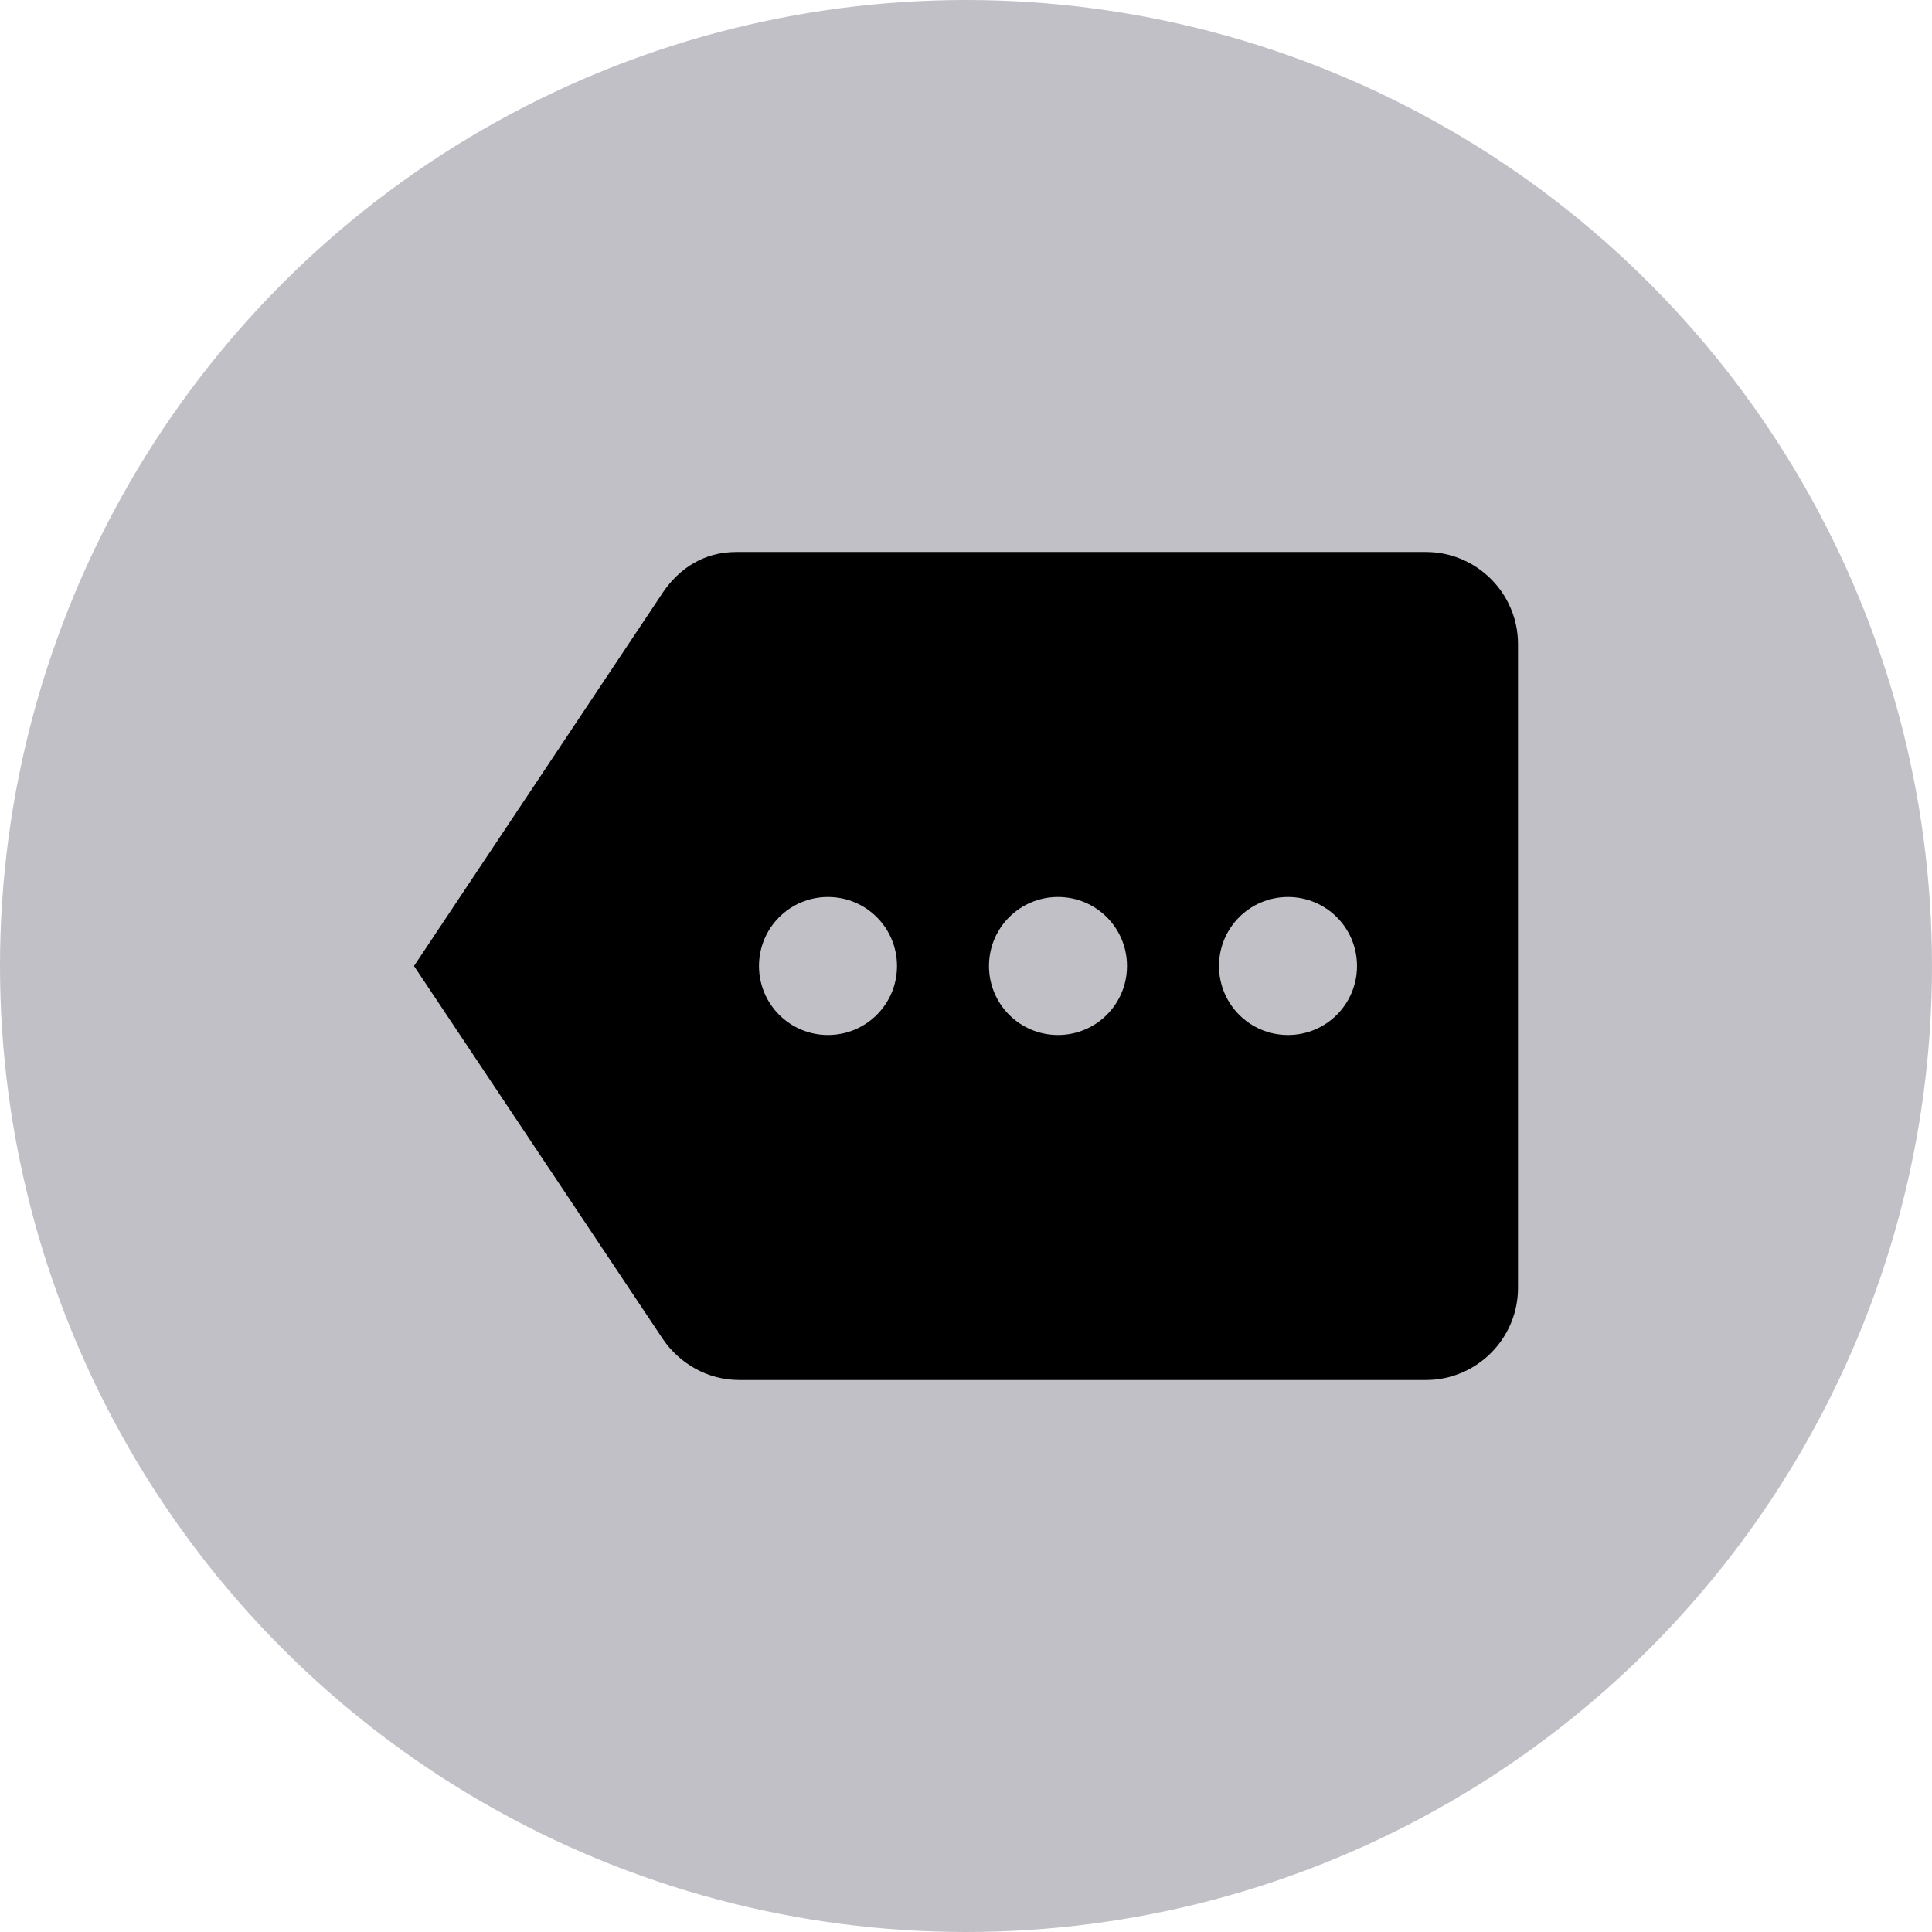 <svg width="70" height="70" viewBox="0 0 70 70" fill="none" xmlns="http://www.w3.org/2000/svg">
<circle cx="35" cy="35" r="35" fill="#82808D" fill-opacity="0.49"/>
<path d="M51.667 20H26.667C25.517 20 24.617 20.583 24.017 21.467L15 35L24.017 48.517C24.617 49.4 25.633 50 26.783 50H51.667C53.5 50 55 48.5 55 46.667V23.333C55 21.5 53.5 20 51.667 20ZM30 37.5C28.617 37.5 27.5 36.383 27.5 35C27.5 33.617 28.617 32.5 30 32.5C31.383 32.5 32.5 33.617 32.5 35C32.5 36.383 31.383 37.5 30 37.5ZM38.333 37.5C36.95 37.5 35.833 36.383 35.833 35C35.833 33.617 36.95 32.5 38.333 32.5C39.717 32.5 40.833 33.617 40.833 35C40.833 36.383 39.717 37.5 38.333 37.5ZM46.667 37.5C45.283 37.5 44.167 36.383 44.167 35C44.167 33.617 45.283 32.5 46.667 32.5C48.05 32.5 49.167 33.617 49.167 35C49.167 36.383 48.05 37.5 46.667 37.5Z" fill="black"/>
</svg>
